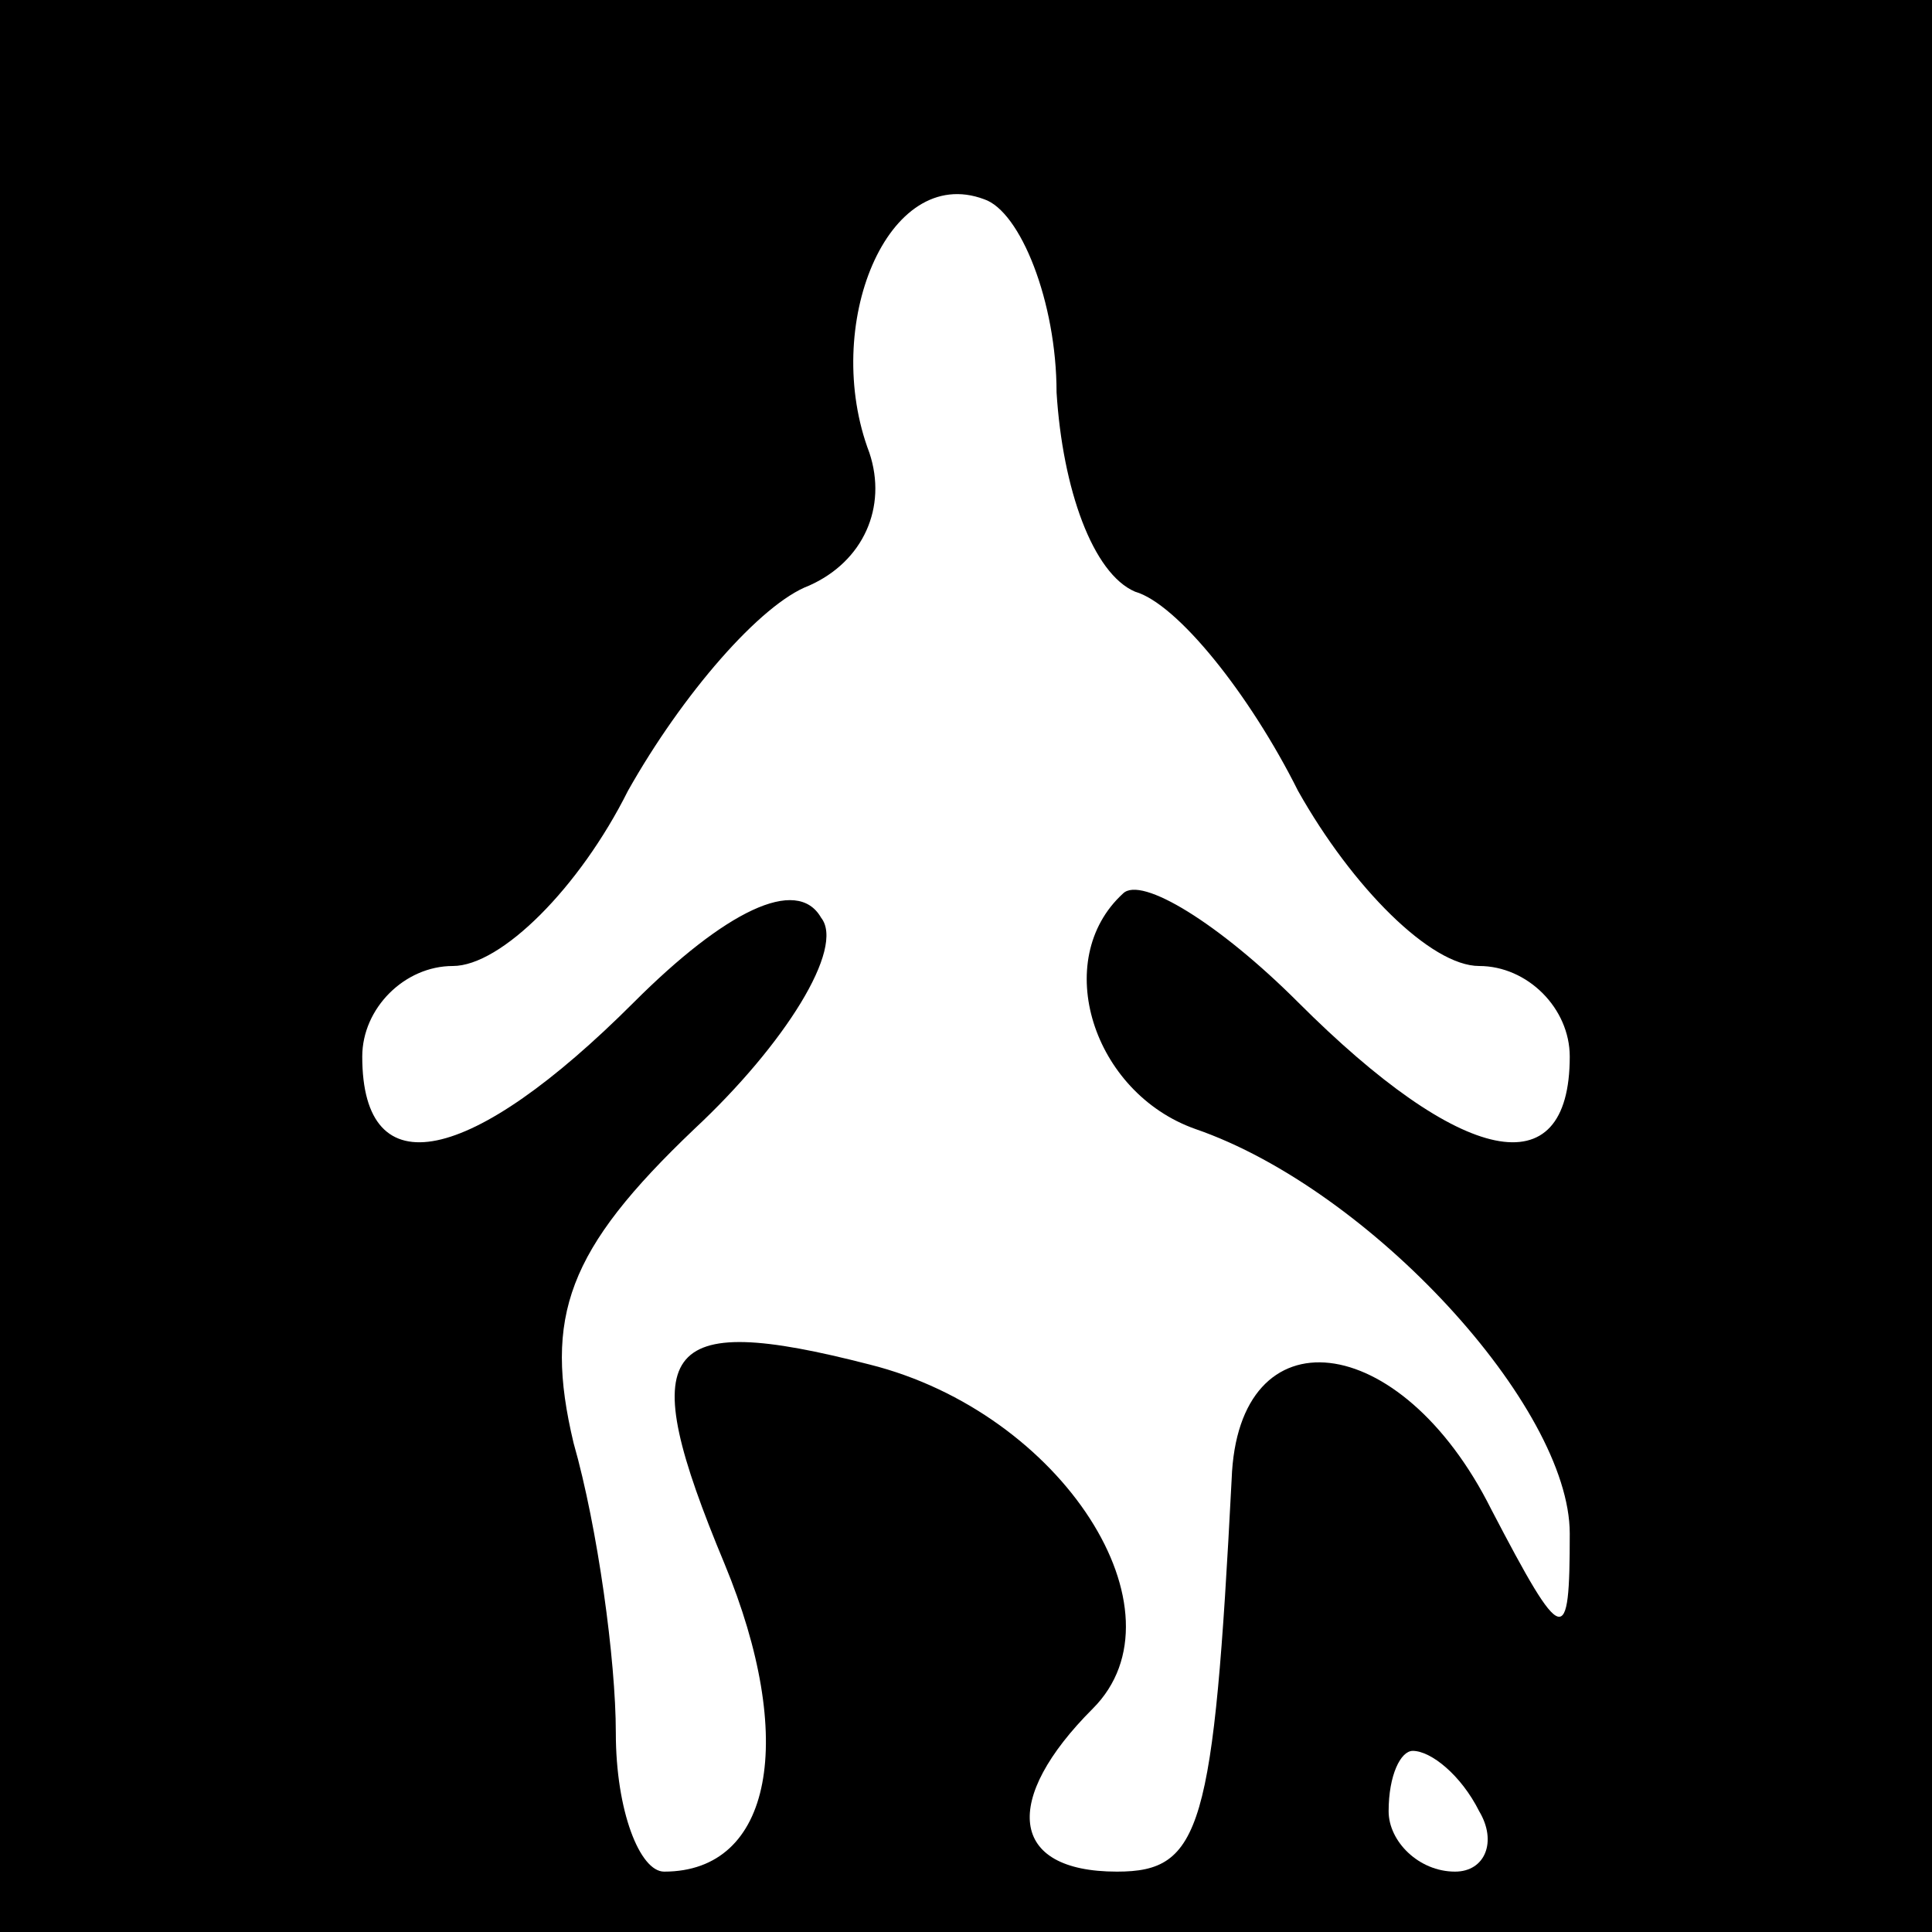 <?xml version="1.0" standalone="no"?>
<!DOCTYPE svg PUBLIC "-//W3C//DTD SVG 20010904//EN"
 "http://www.w3.org/TR/2001/REC-SVG-20010904/DTD/svg10.dtd">
<svg version="1.0" xmlns="http://www.w3.org/2000/svg"
 width="32pt" height="32pt" viewBox="0 0 32 32"
 preserveAspectRatio="xMidYMid meet">
<rect x="0" y="0" width="32" height="32" fill="#808080" stroke="none"/>
<g transform="translate(0,32) scale(0.1,-0.1)"
fill="#000000" stroke="none">
<path fill="#000000" stroke="none" d="M0 160 l0 -160 160 0 160 0 0 160 0
160 -160 0 -160 0 0 -160z"/>
<path fill="#ffffff" stroke="none" d="M175 255 c1 -16 6 -30 13 -33 7 -2 19
-17 27 -33 9 -16 22 -29 30 -29 8 0 15 -7 15 -15 0 -22 -18 -18 -45 9 -13 13
-26 21 -29 18 -12 -11 -5 -33 12 -39 29 -10 62 -46 62 -67 0 -19 -1 -19 -13 4
-15 30 -42 33 -43 5 -3 -58 -5 -65 -19 -65 -18 0 -19 12 -4 27 16 16 -5 49
-37 57 -35 9 -39 3 -24 -33 12 -29 8 -51 -10 -51 -4 0 -8 10 -8 23 0 12 -3 34
-7 48 -5 21 -1 32 20 52 15 14 25 30 21 35 -4 7 -16 1 -31 -14 -27 -27 -45
-31 -45 -9 0 8 7 15 15 15 8 0 21 13 29 29 9 16 22 31 30 34 9 4 13 13 10 22
-8 21 3 48 19 42 6 -2 12 -17 12 -32z"/>
<path fill="#ffffff" stroke="none" d="M245 20 c3 -5 1 -10 -4 -10 -6 0 -11 5
-11 10 0 6 2 10 4 10 3 0 8 -4 11 -10z"/>
</g>
</svg>
